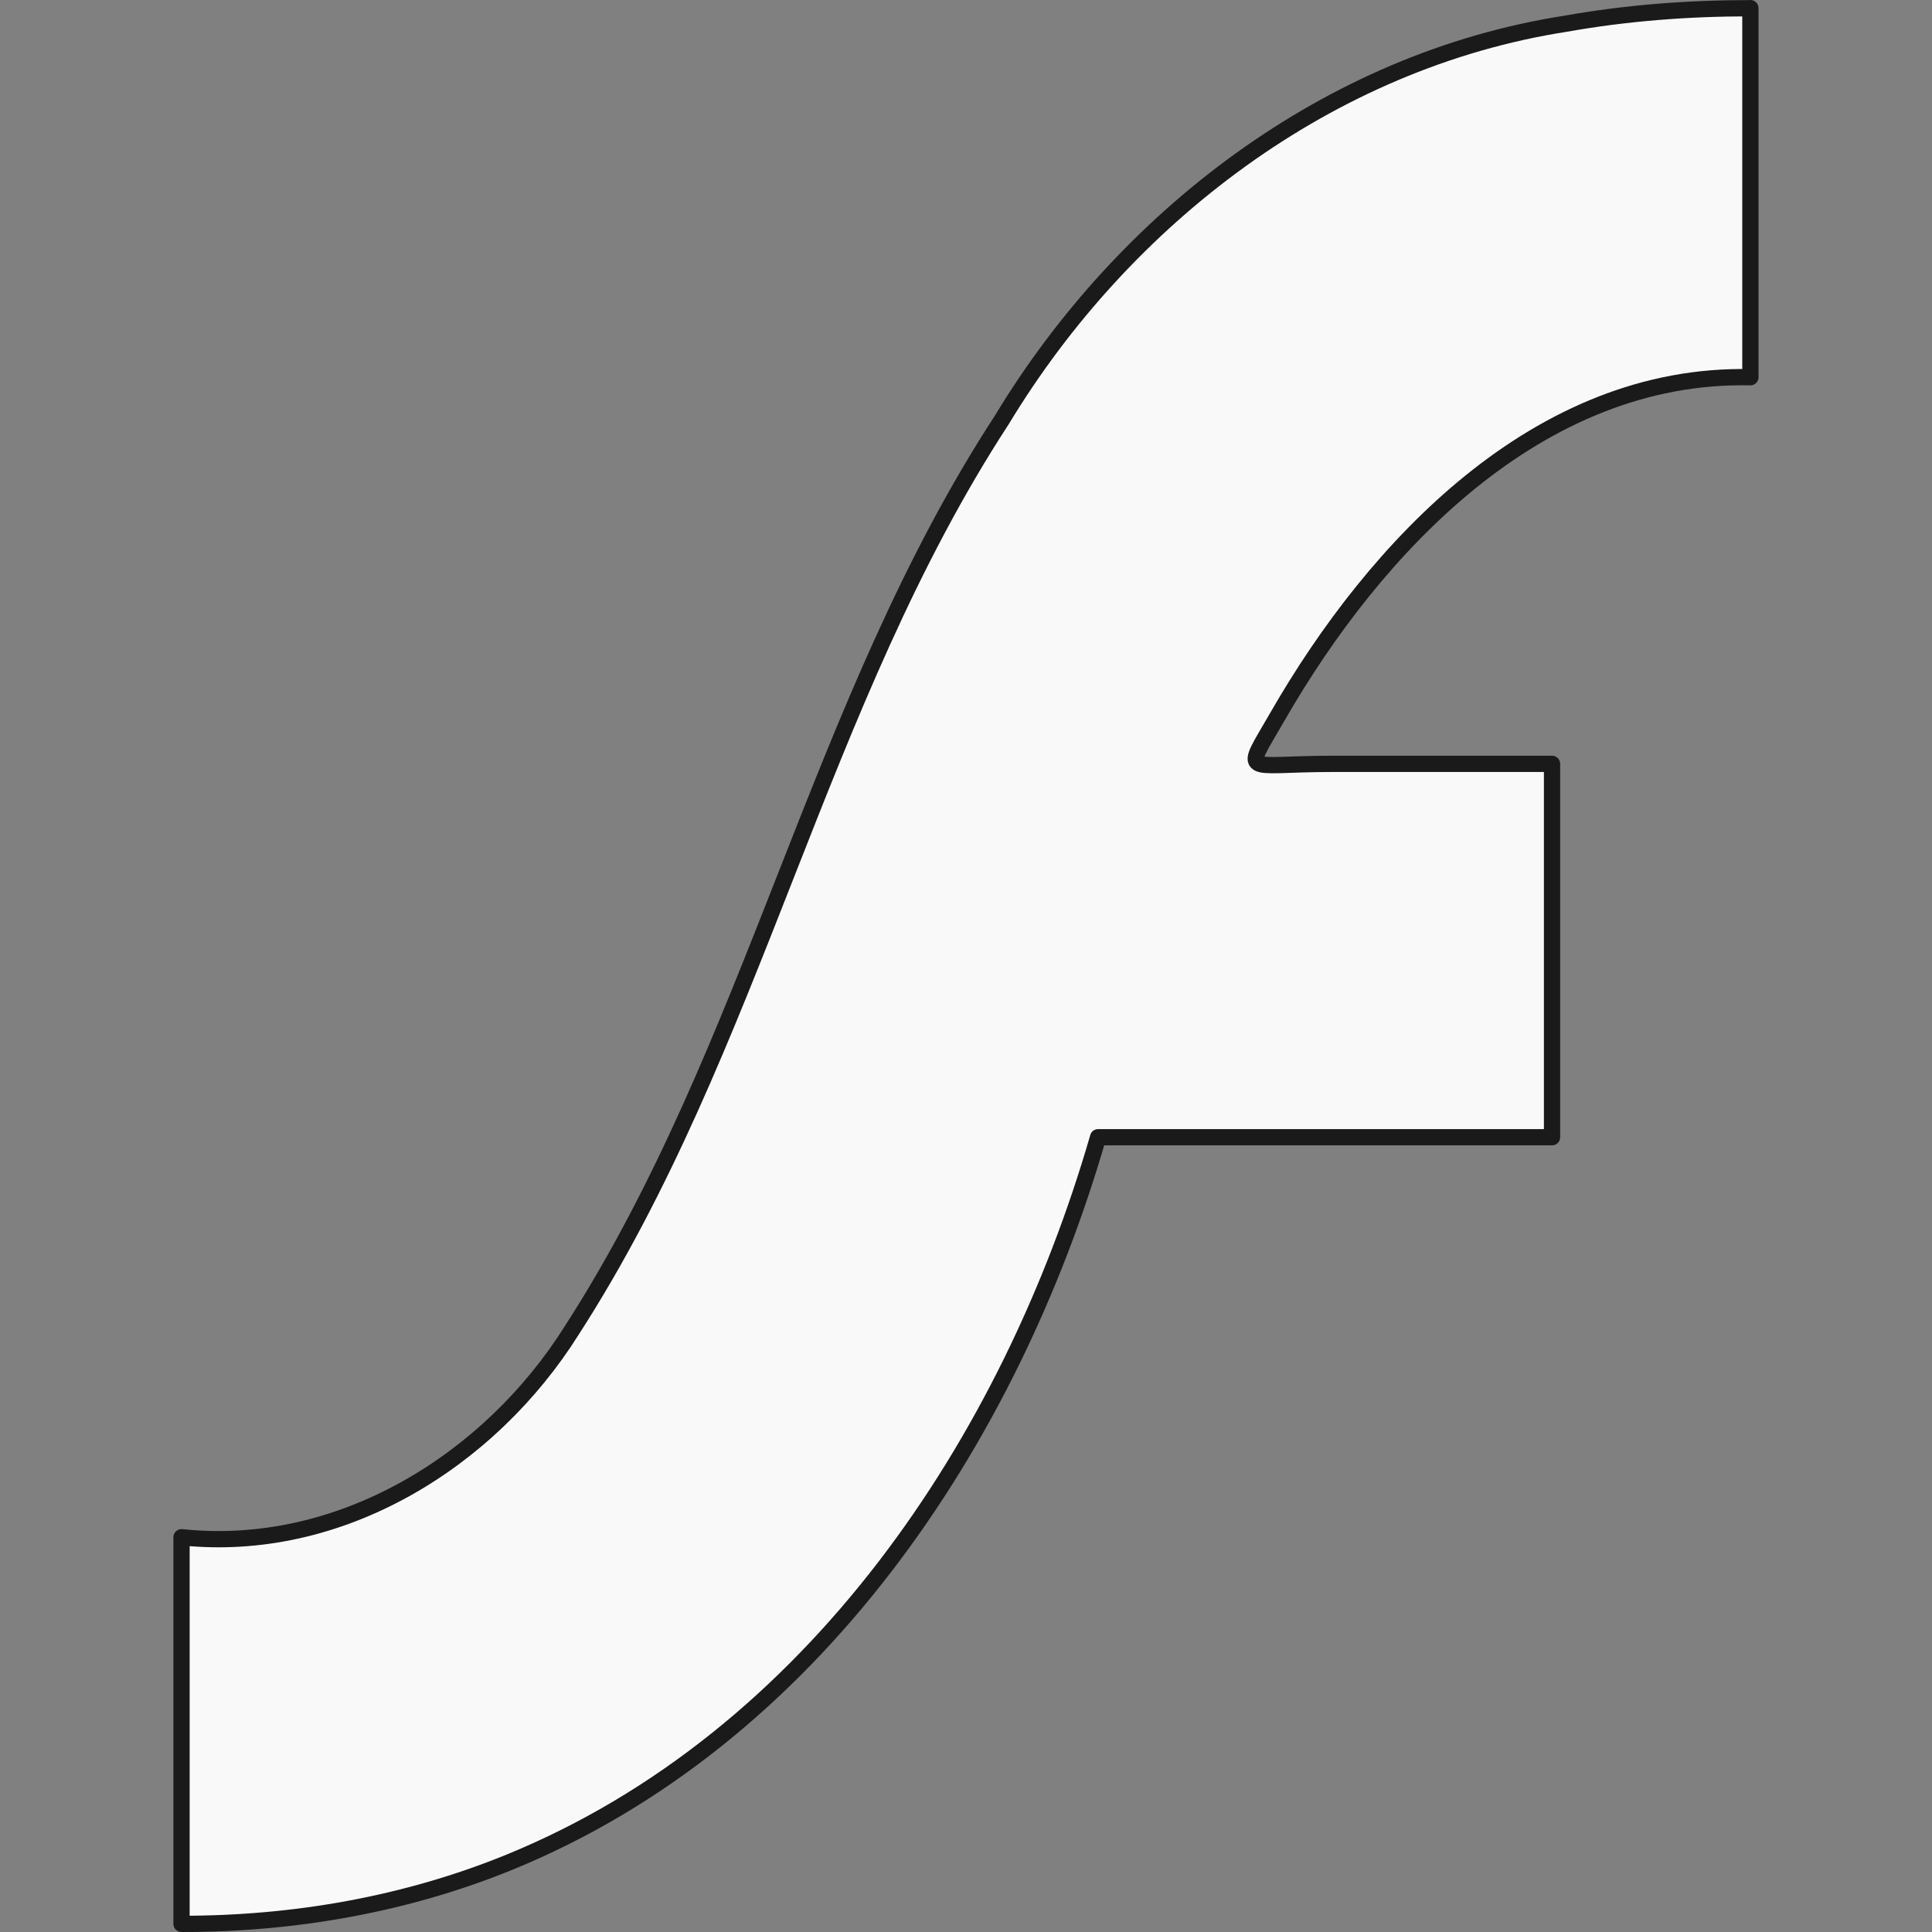 <!-- Created with Inkscape (http://www.inkscape.org/) -->
<svg xmlns:rdf="http://www.w3.org/1999/02/22-rdf-syntax-ns#" xmlns="http://www.w3.org/2000/svg" height="100%" width="100%" version="1.1" xmlns:cc="http://creativecommons.org/ns#" xmlns:dc="http://purl.org/dc/elements/1.1/" viewBox="0 0 24 24">
 <rect x="0" y="0" width="24" height="24" fill="#808080" stroke="none"/>
 <path stroke-linejoin="round" d="m21.744,0.101c0,1.528,0,3.056,0,4.585-2.636-0.057-4.662,2.107-5.874,4.214-0.436,0.758-0.434,0.589,0.669,0.589h2.741v4.638h-5.639c-1.095,3.787-3.553,7.47-7.313,9.006-1.288,0.526-2.683,0.768-4.073,0.766v-4.803c1.966,0.208,3.827-0.943,4.849-2.572,2.273-3.525,3.047-7.79,5.341-11.308,1.521-2.516,4.064-4.464,7.003-4.921,0.757-0.135,1.527-0.193,2.294-0.193z" stroke="#1a1a1a" stroke-linecap="butt" stroke-miterlimit="4" stroke-dasharray="none" stroke-width="0.202" fill="#f9f9f9"/>
</svg>
